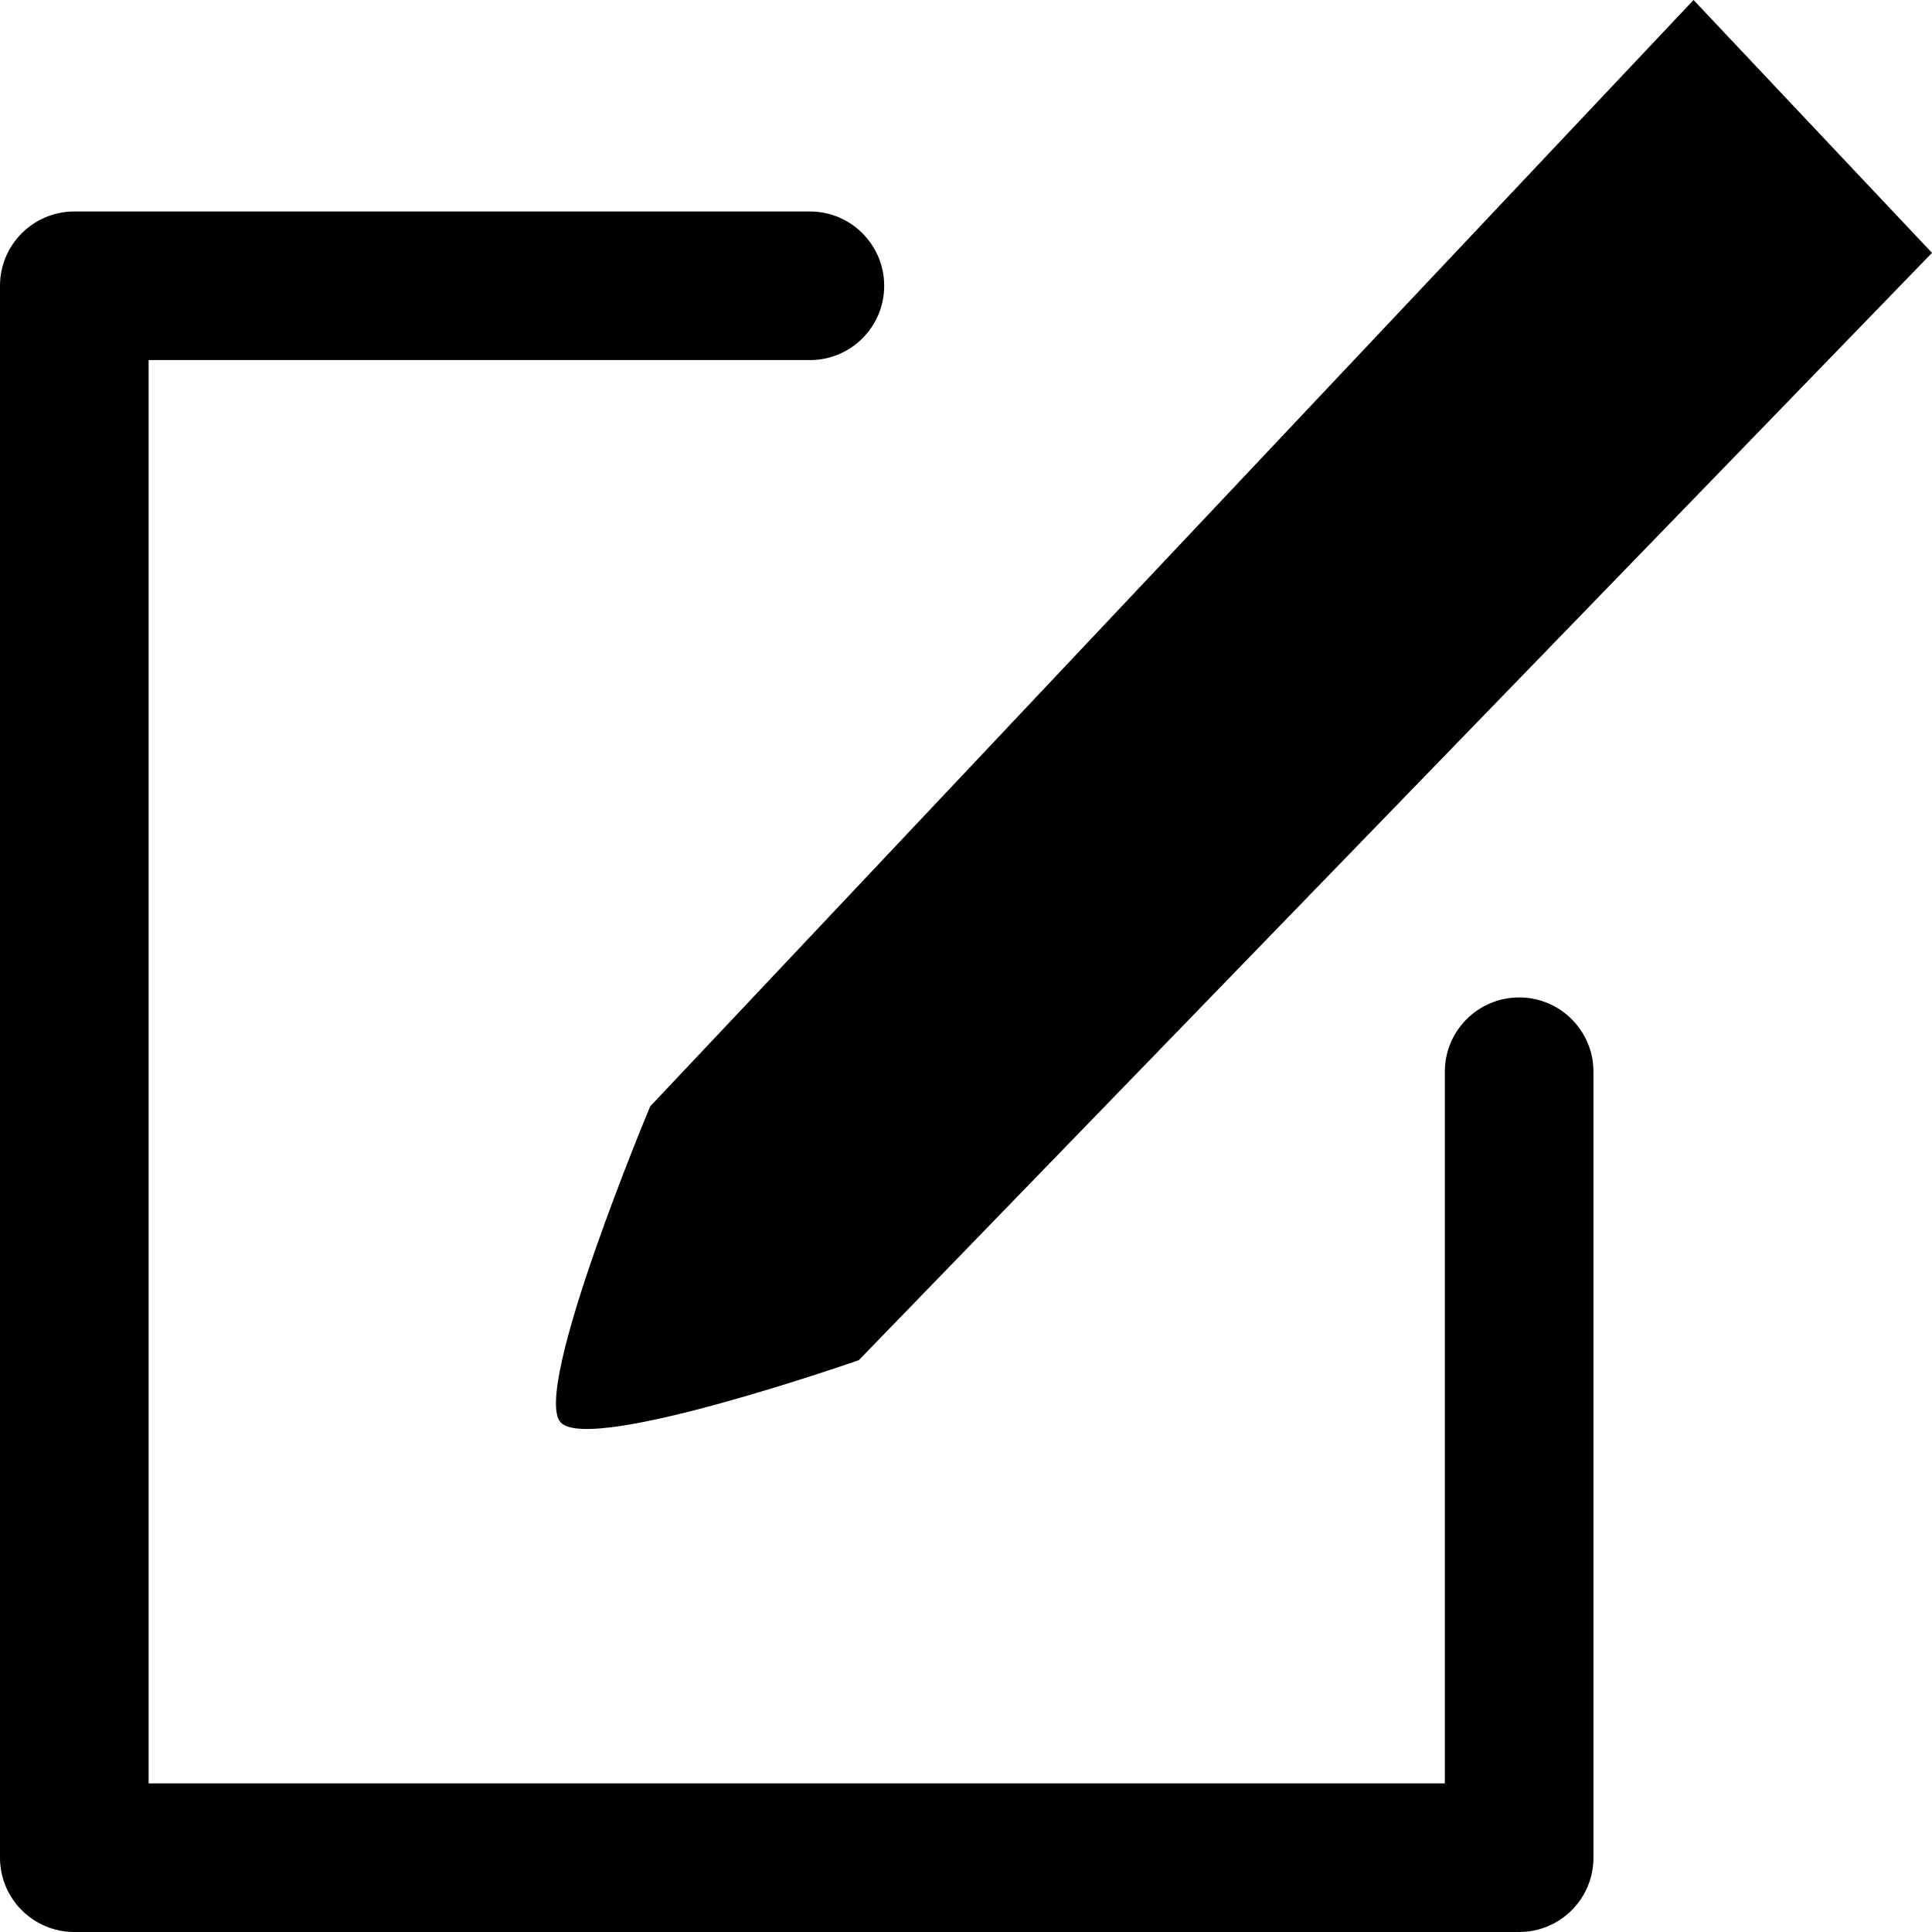<svg width="26" height="26" viewBox="0 0 26 26" fill="none" xmlns="http://www.w3.org/2000/svg">
<path d="M22.791 0L26 3.403L22.791 6.715L11.558 18.304C11.558 18.304 7.947 19.569 7.546 19.143C7.145 18.718 8.75 14.889 8.75 14.889L19.581 3.403L22.791 0Z" fill="black"/>
<path d="M10.899 4.846C11.451 4.846 11.899 4.399 11.899 3.846C11.899 3.294 11.451 2.846 10.899 2.846L10.899 4.846ZM1 3.846L1 2.846C0.448 2.846 0 3.294 0 3.846H1ZM1 25H0C0 25.552 0.448 26 1 26L1 25ZM20.444 25V26C20.997 26 21.444 25.552 21.444 25H20.444ZM21.444 14.423C21.444 13.871 20.997 13.423 20.444 13.423C19.892 13.423 19.444 13.871 19.444 14.423H21.444ZM10.899 2.846C7.54 2.846 5.066 2.846 3.431 2.846C2.613 2.846 2.005 2.846 1.602 2.846C1.4 2.846 1.25 2.846 1.15 2.846C1.1 2.846 1.062 2.846 1.037 2.846C1.025 2.846 1.016 2.846 1.009 2.846C1.006 2.846 1.004 2.846 1.002 2.846C1.002 2.846 1.001 2.846 1.001 2.846C1 2.846 1 2.846 1 2.846C1 2.846 1 2.846 1 2.846C1 2.846 1 2.846 1 3.846C1 4.846 1 4.846 1 4.846C1 4.846 1 4.846 1 4.846C1 4.846 1 4.846 1.001 4.846C1.001 4.846 1.002 4.846 1.002 4.846C1.004 4.846 1.006 4.846 1.009 4.846C1.016 4.846 1.025 4.846 1.037 4.846C1.062 4.846 1.1 4.846 1.15 4.846C1.25 4.846 1.401 4.846 1.602 4.846C2.005 4.846 2.613 4.846 3.431 4.846C5.066 4.846 7.54 4.846 10.899 4.846L10.899 2.846ZM0 3.846V25H2V3.846H0ZM1 26H20.444V24H1V26ZM21.444 25V15.179H19.444V25H21.444ZM21.444 15.179V14.423H19.444V15.179H21.444Z" fill="black"/>
</svg>
